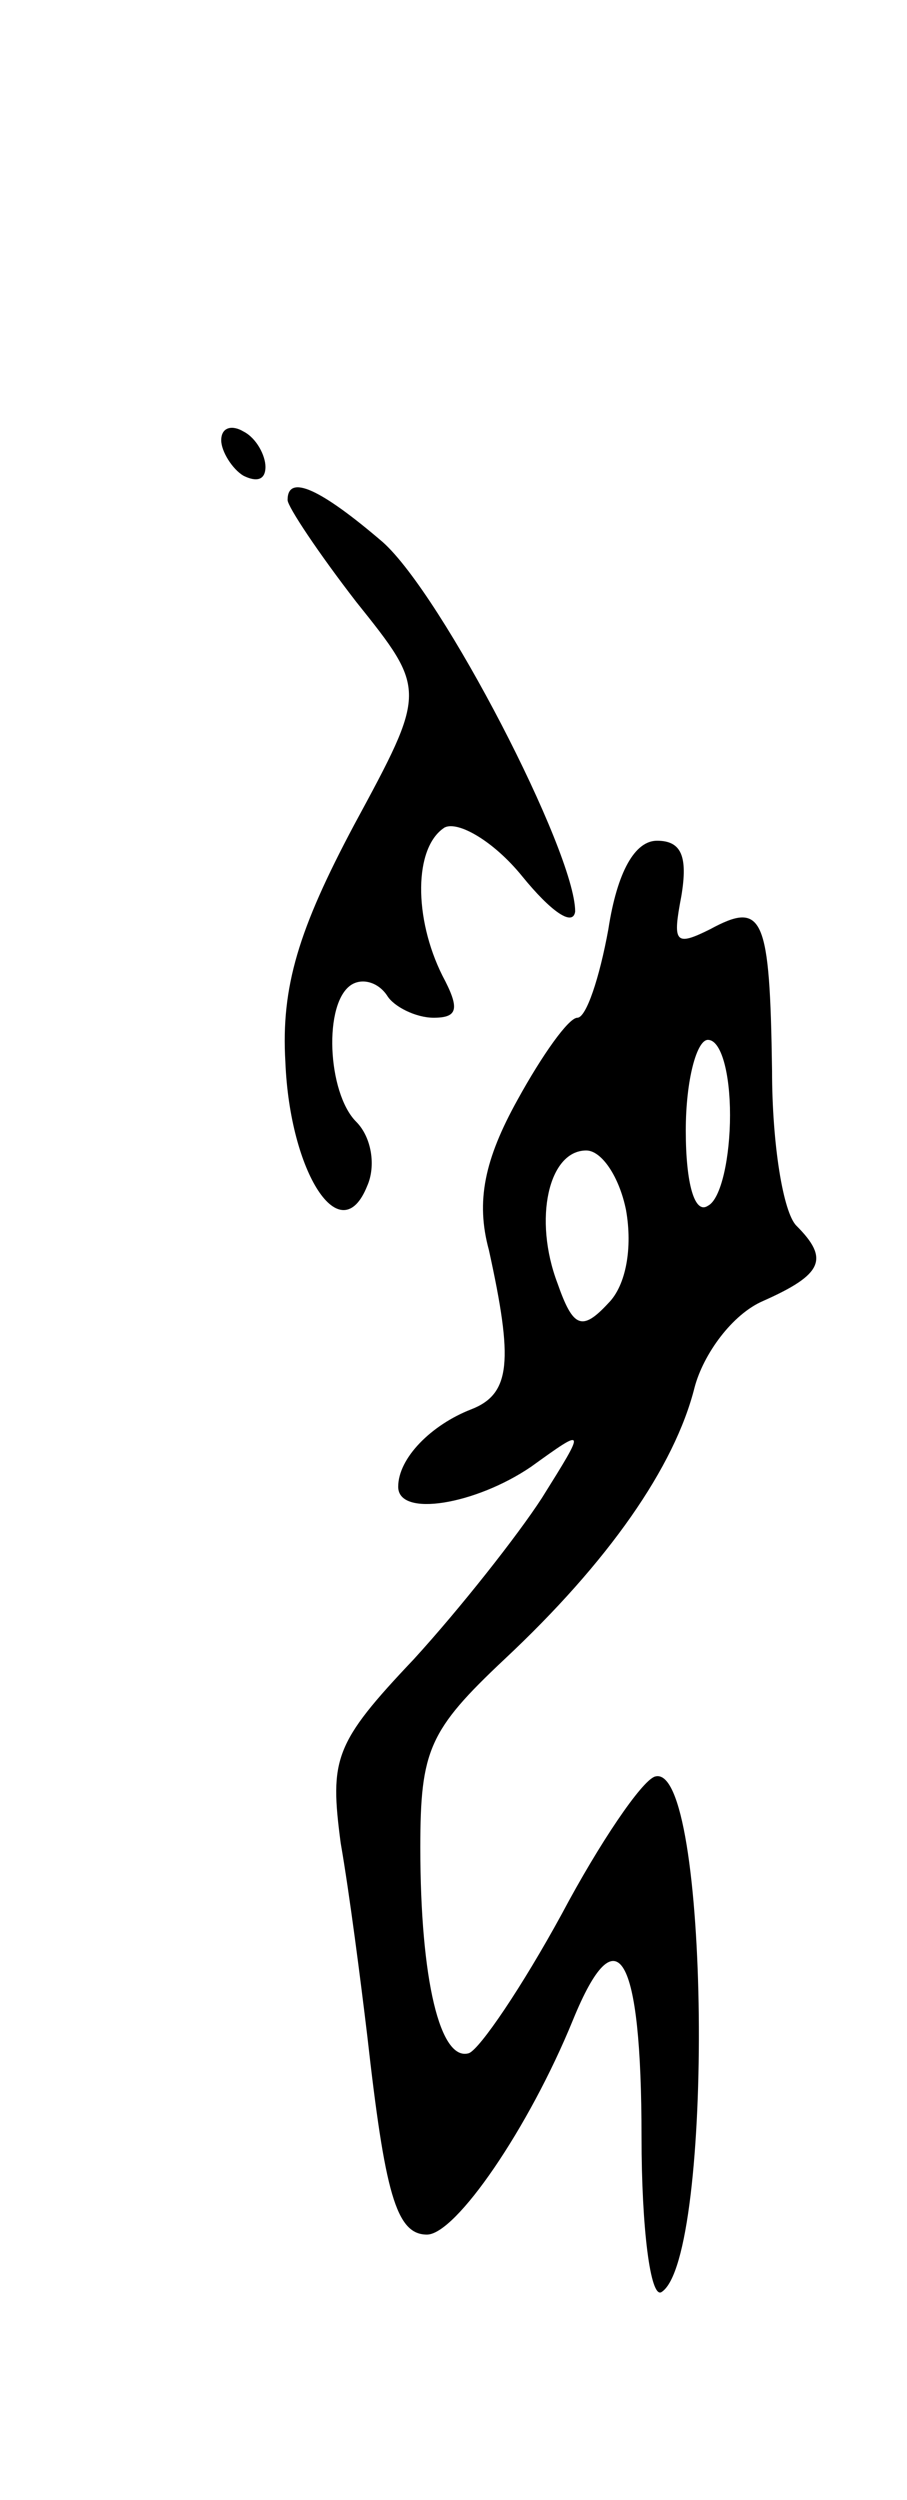<svg version="1.0" xmlns="http://www.w3.org/2000/svg"
 width="41pt" height="113pt" viewBox="0 0 41 113"
 preserveAspectRatio="xMidYMid meet">
<g transform="translate(0,113) scale(0.1,-0.1)"
fill="#000000" stroke="none">
<path d="M100 931 c0 -5 5 -13 10 -16 6 -3 10 -2 10 4 0 5 -4 13 -10 16 -5 3
-10 2 -10 -4z"/>
<path d="M130 904 c0 -3 14 -24 31 -46 32 -40 32 -40 -1 -101 -25 -47 -33 -73
-31 -107 2 -50 25 -86 37 -56 4 9 2 22 -5 29 -13 13 -15 54 -2 62 5 3 12 1 16
-5 3 -5 13 -10 21 -10 11 0 12 4 4 19 -13 26 -13 58 1 67 6 3 22 -6 35 -22 13
-16 23 -23 24 -16 0 27 -60 143 -87 167 -28 24 -43 31 -43 19z"/>
<path d="M275 710 c-4 -22 -10 -40 -14 -40 -4 0 -16 -17 -27 -37 -15 -27 -19
-46 -13 -68 11 -50 10 -65 -8 -72 -18 -7 -33 -22 -33 -35 0 -14 35 -8 60 9 25
18 25 18 5 -14 -11 -17 -37 -50 -58 -73 -36 -38 -38 -45 -33 -83 4 -23 9 -62
12 -87 8 -71 13 -90 27 -90 13 0 46 48 66 97 20 49 31 30 31 -53 0 -41 4 -73
9 -70 24 15 22 241 -3 233 -6 -2 -25 -30 -42 -62 -18 -33 -37 -61 -42 -63 -13
-4 -22 33 -22 93 0 44 4 53 38 85 47 44 77 87 86 123 4 15 17 33 31 39 27 12
30 19 15 34 -6 6 -11 37 -11 70 -1 70 -4 77 -28 64 -16 -8 -17 -6 -13 15 3 18
0 25 -11 25 -10 0 -18 -14 -22 -40z m55 -84 c0 -19 -4 -38 -10 -41 -6 -4 -10
10 -10 34 0 23 5 41 10 41 6 0 10 -15 10 -34z m-47 -43 c3 -17 0 -34 -8 -42
-12 -13 -16 -11 -23 9 -11 29 -4 60 13 60 7 0 15 -12 18 -27z"/>
</g>
</svg>
